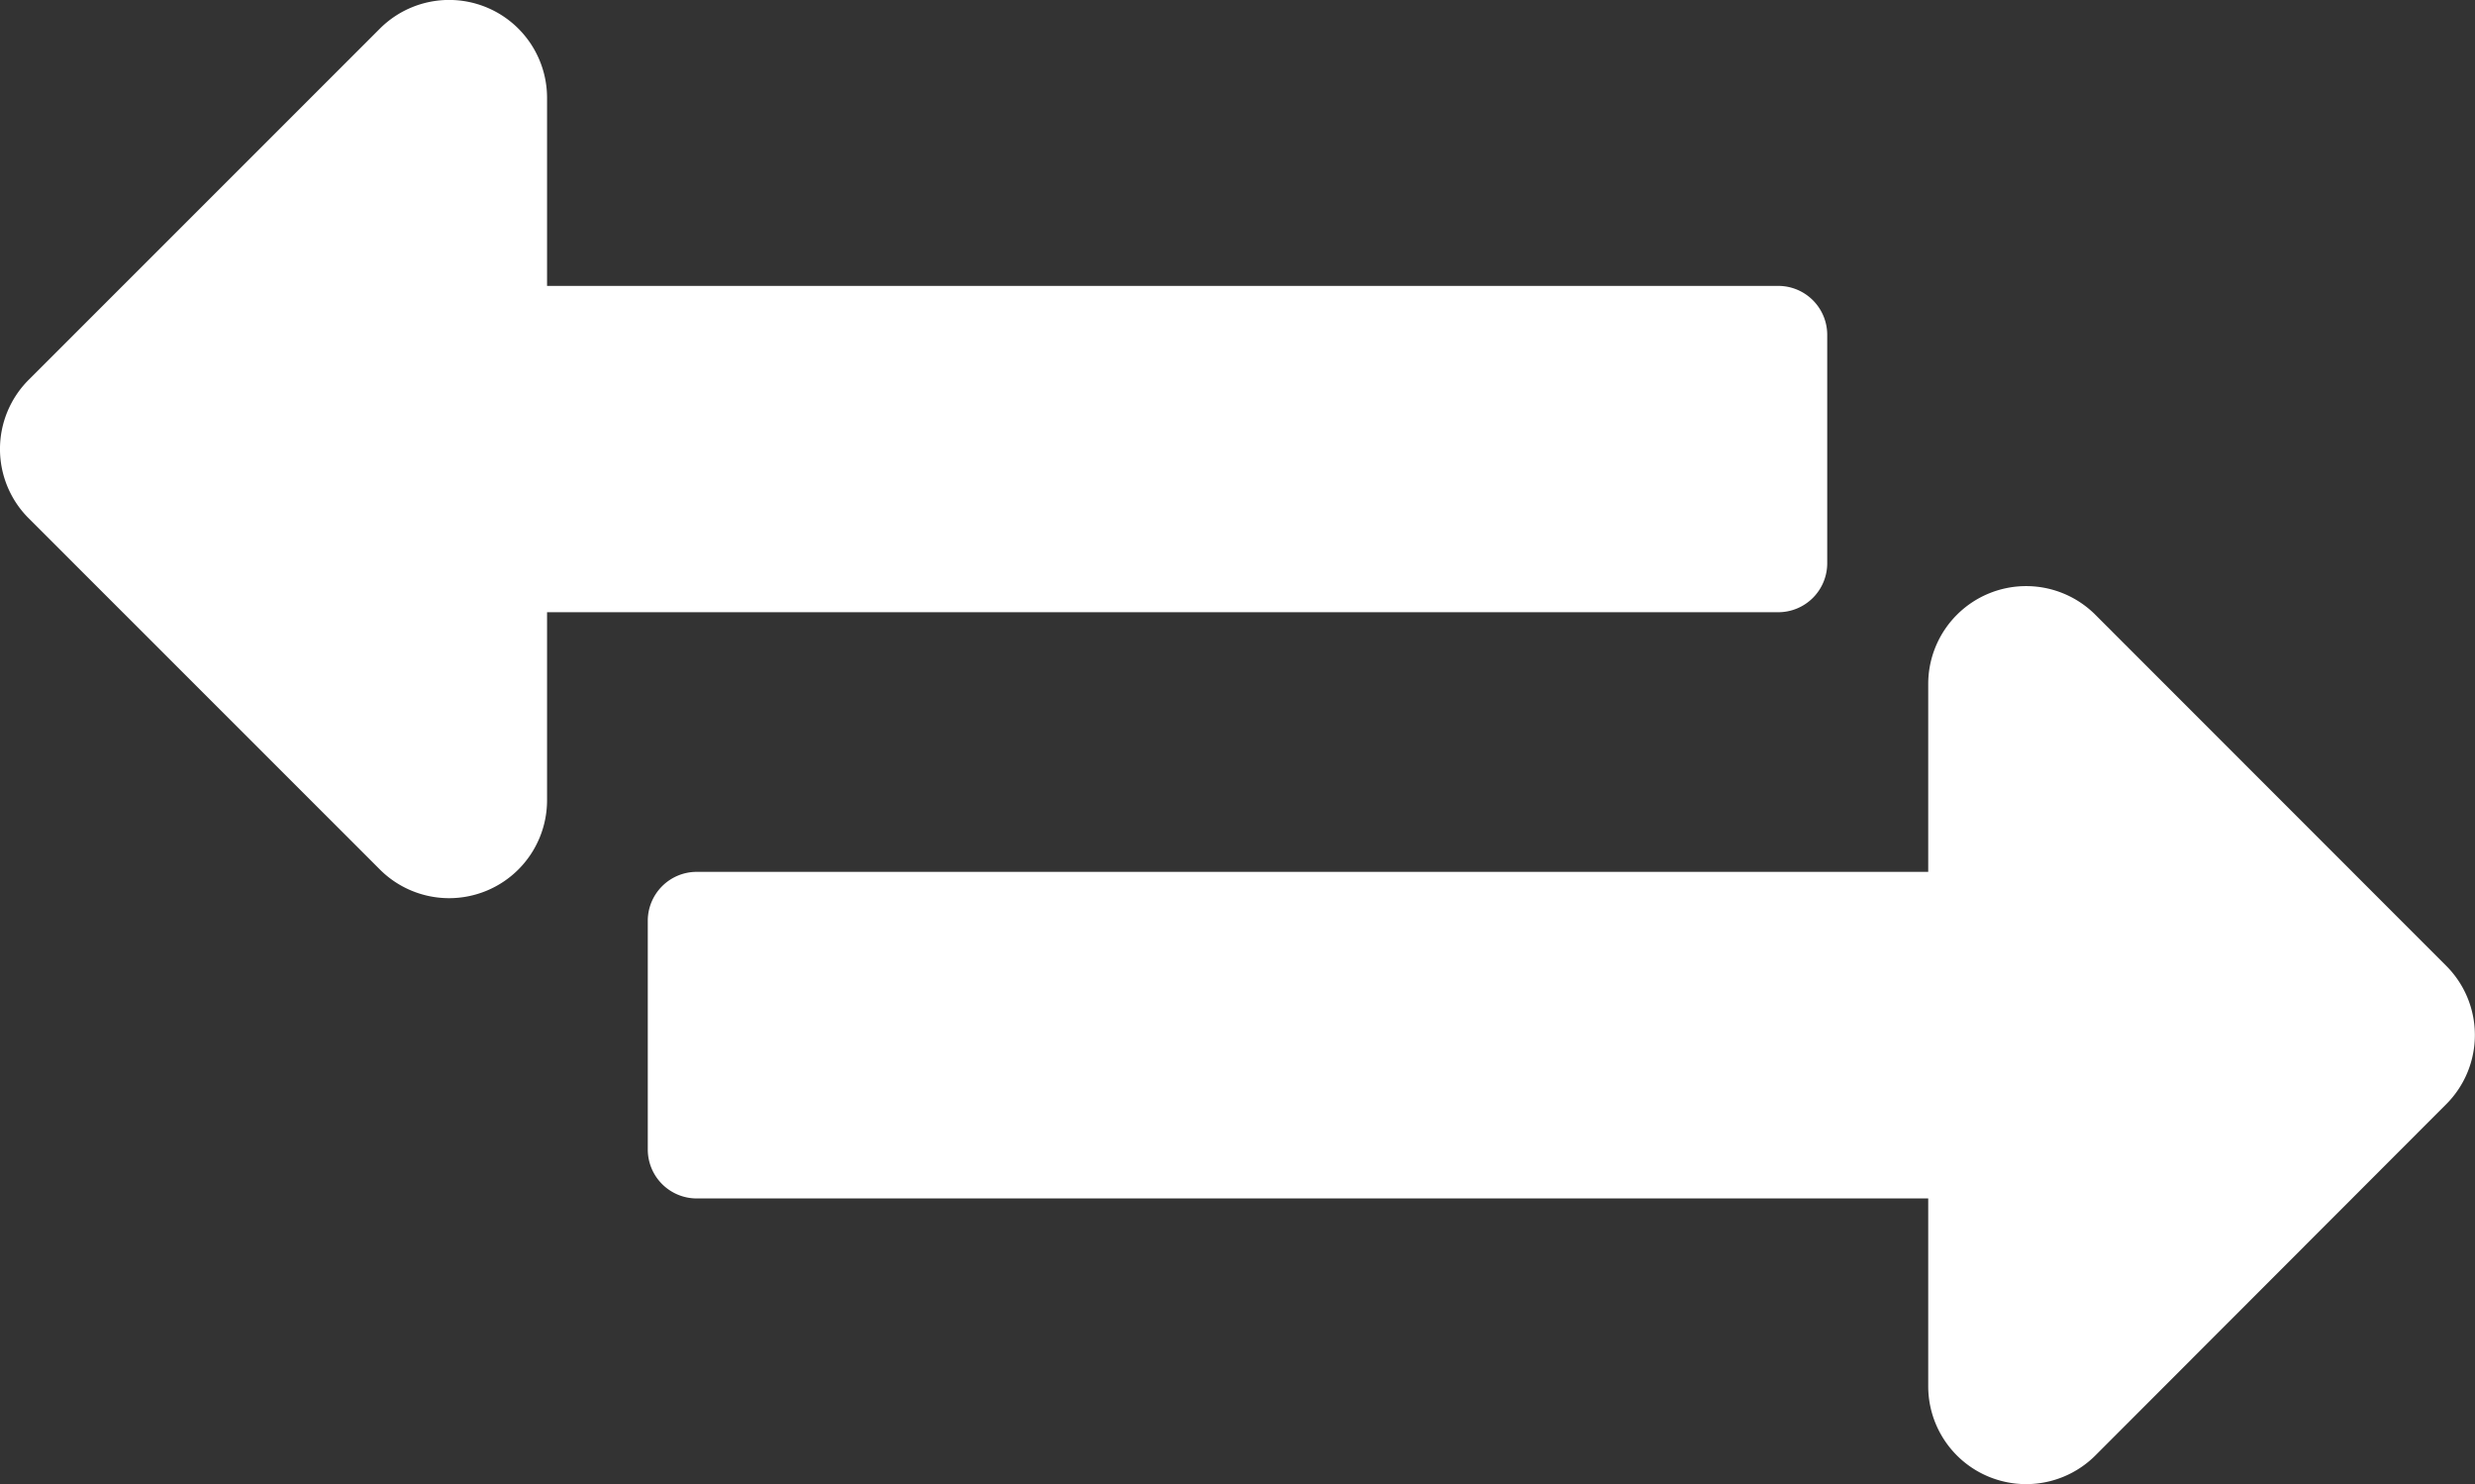 <svg xmlns="http://www.w3.org/2000/svg" width="36.194" height="21.702" viewBox="0 0 36.194 21.702"><rect x="0" y="0" width="36.194" height="21.702" fill="#333333" stroke="none"/><g transform="translate(-188.903 -488.87)"><path d="M18.725,14.44H.716A.716.716,0,0,0,0,15.155V18.5a.716.716,0,0,0,.716.716H18.725v2.747a1.432,1.432,0,0,0,2.444,1.012L26.3,17.838a1.431,1.431,0,0,0,0-2.024L21.169,10.68a1.432,1.432,0,0,0-2.444,1.012Z" transform="translate(198.376 487.18)" fill="#fff"/><path d="M8,19.211H26.005a.716.716,0,0,0,.716-.716v-3.34a.716.716,0,0,0-.716-.716H8V11.692A1.432,1.432,0,0,0,5.552,10.68L.419,15.813a1.431,1.431,0,0,0,0,2.024l5.133,5.133A1.432,1.432,0,0,0,8,21.958Z" transform="translate(188.903 478.612)" fill="#fff"/></g></svg>